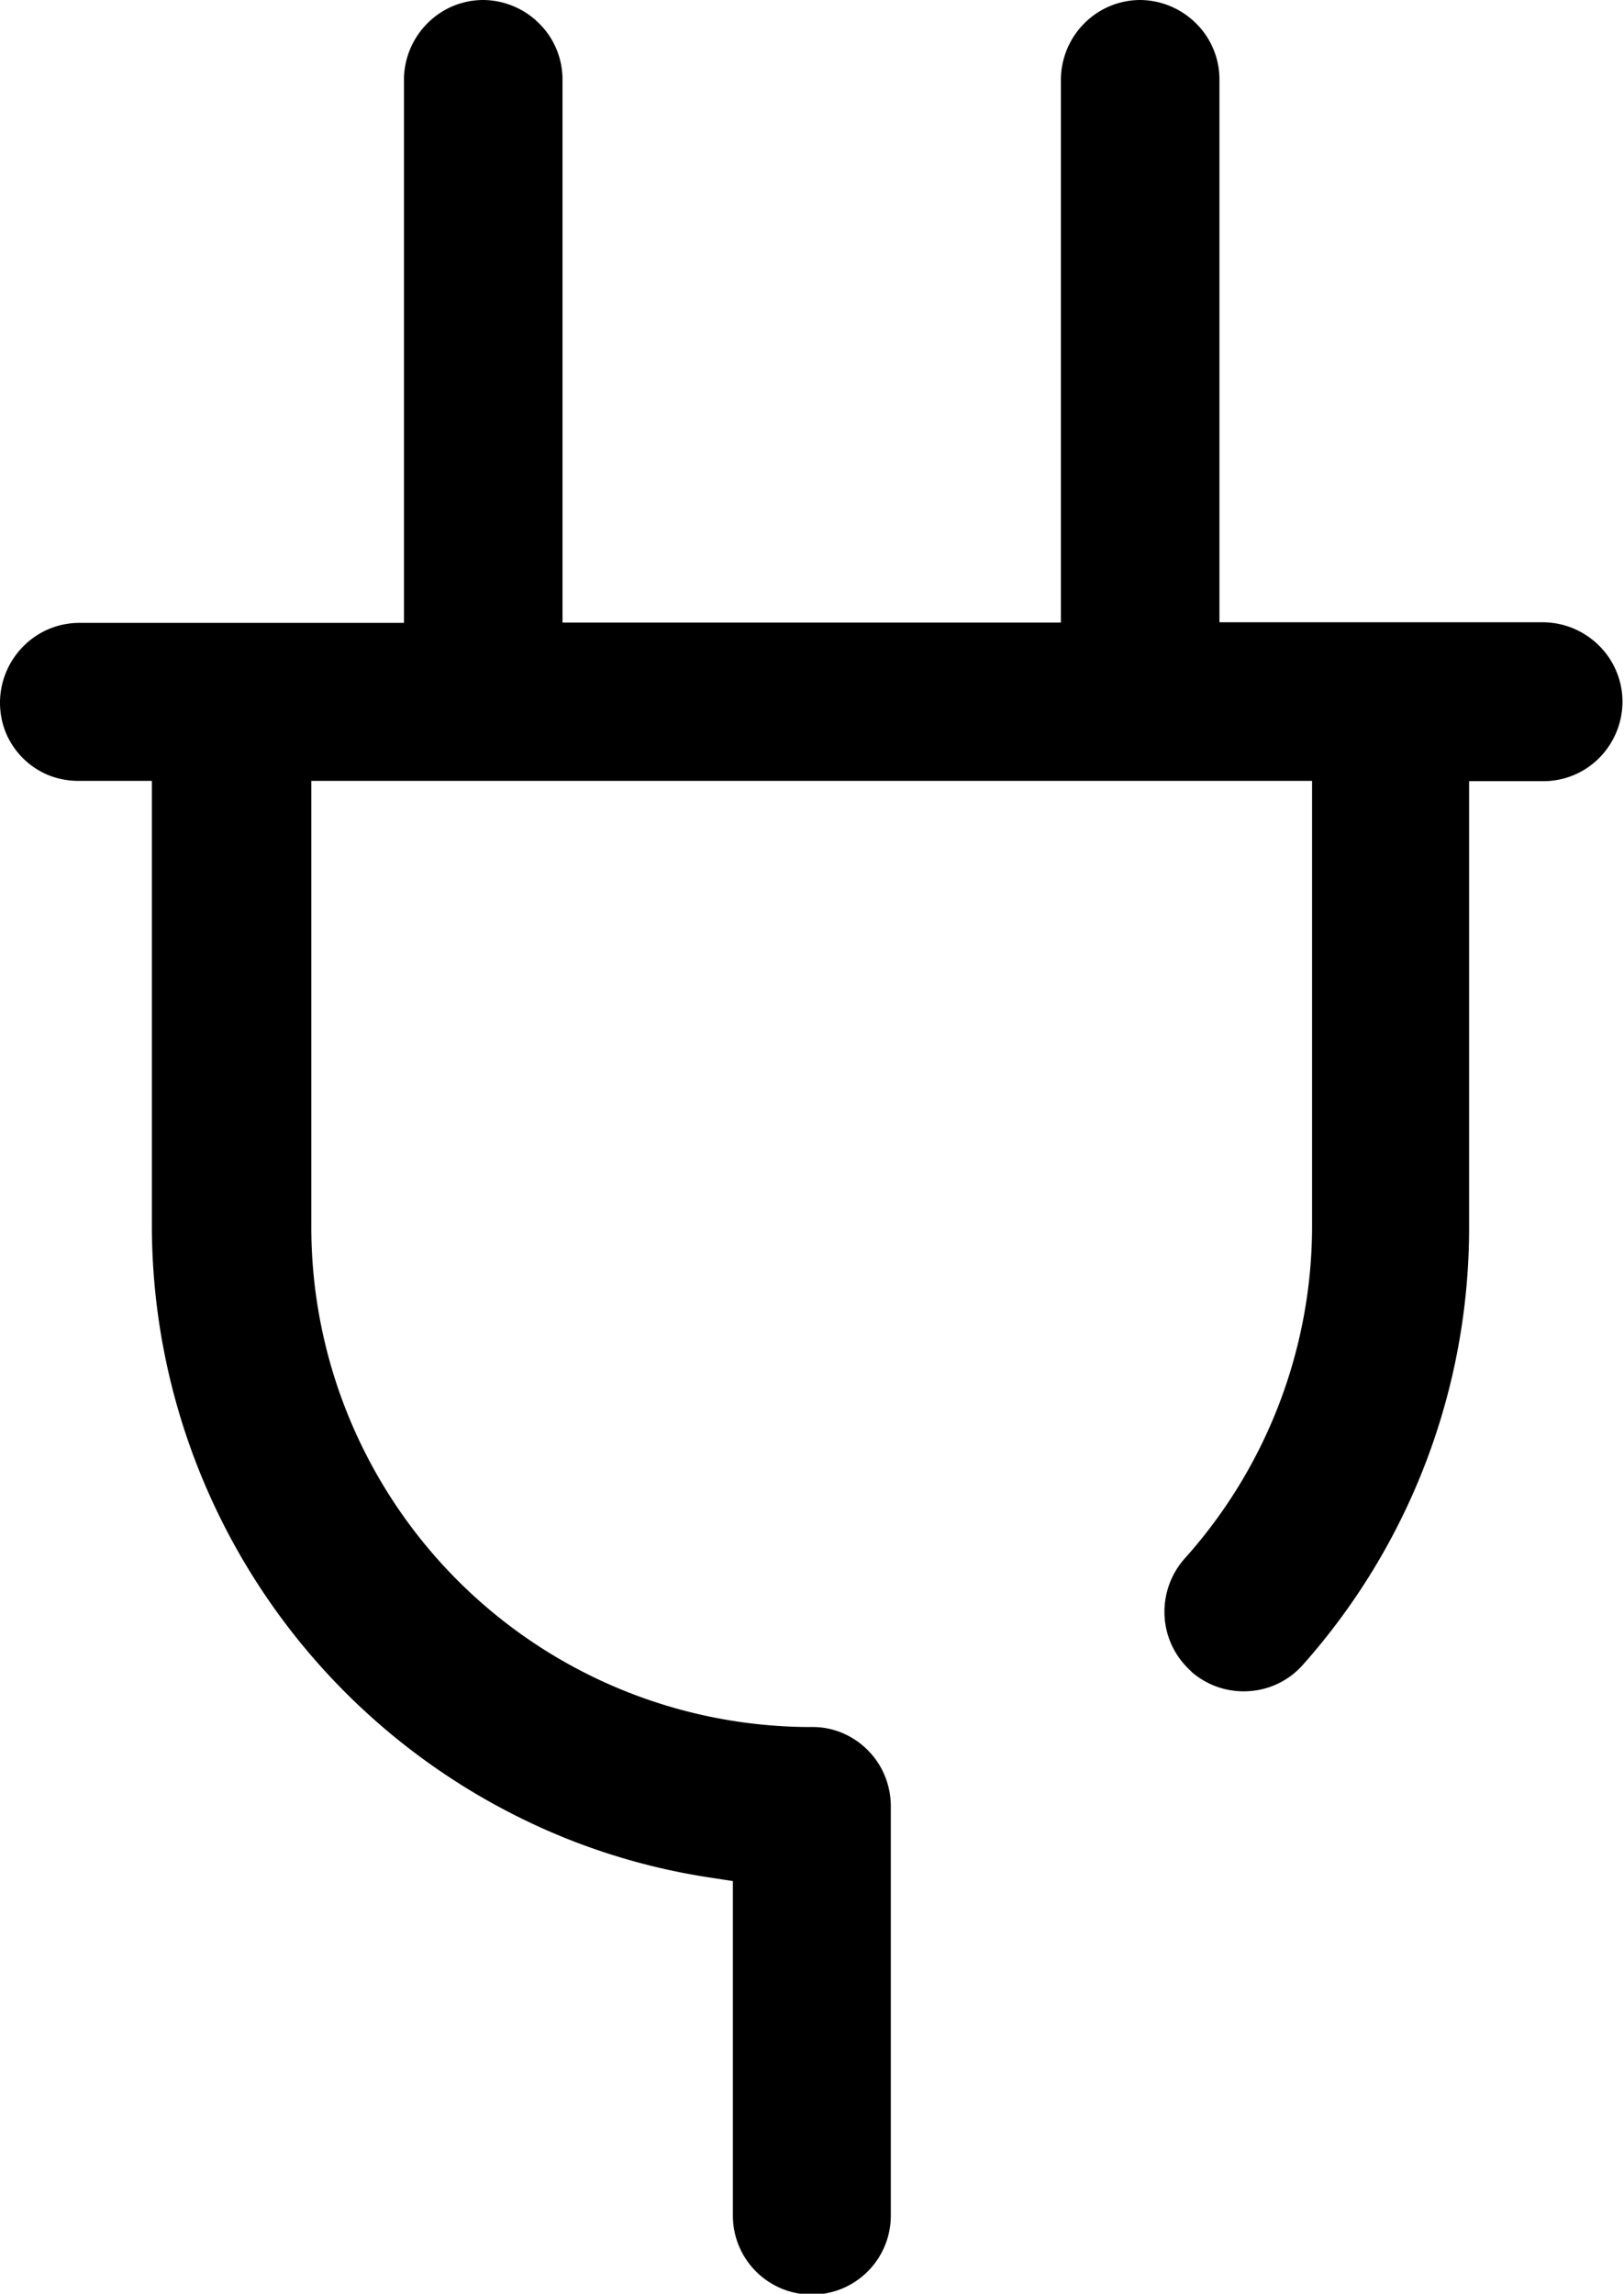 <svg xmlns="http://www.w3.org/2000/svg" viewBox="0 0 53.47 75.49"><title>filter_user_chargeРесурс 1</title><g id="Слой_2" data-name="Слой 2"><g id="Слой_1-2" data-name="Слой 1"><path d="M29.33,72.85V59.44a2.64,2.64,0,0,0-.2-1,2.56,2.56,0,0,0-.56-.84h0a2.6,2.6,0,0,0-.85-.57,2.49,2.49,0,0,0-1-.19h0A16.46,16.46,0,0,1,10.25,40.36V25.7H43.2V40.36h0A16.4,16.4,0,0,1,39,51.3a2.64,2.64,0,0,0-.66,1.82,2.6,2.6,0,0,0,.76,1.77l.15.15a2.61,2.61,0,0,0,1.85.62,2.58,2.58,0,0,0,1.79-.86h0a21.64,21.64,0,0,0,5.48-14.42h0V25.71h2.44a2.59,2.59,0,0,0,1.84-.76h0a2.64,2.64,0,0,0,.77-1.85h0a2.6,2.6,0,0,0-.76-1.84,2.64,2.64,0,0,0-1.85-.78H40.15V2.61h0A2.59,2.59,0,0,0,39.39.78h0A2.64,2.64,0,0,0,37.54,0h0A2.6,2.6,0,0,0,35.7.77a2.64,2.64,0,0,0-.77,1.85V20.49H18.52V2.61h0A2.59,2.59,0,0,0,17.76.78h0A2.64,2.64,0,0,0,15.91,0a2.59,2.59,0,0,0-1.83.76h0a2.64,2.64,0,0,0-.78,1.85V20.5H2.61a2.59,2.59,0,0,0-1.84.77h0A2.64,2.64,0,0,0,0,23.11H0a2.64,2.64,0,0,0,.19,1,2.59,2.59,0,0,0,1.4,1.4,2.64,2.64,0,0,0,1,.19H5V40.37H5A21.76,21.76,0,0,0,16.91,59.72a21.28,21.28,0,0,0,6.44,2.07l.78.12V72h0v.92a2.6,2.6,0,1,0,5.2,0h0v0Z"/></g></g></svg>